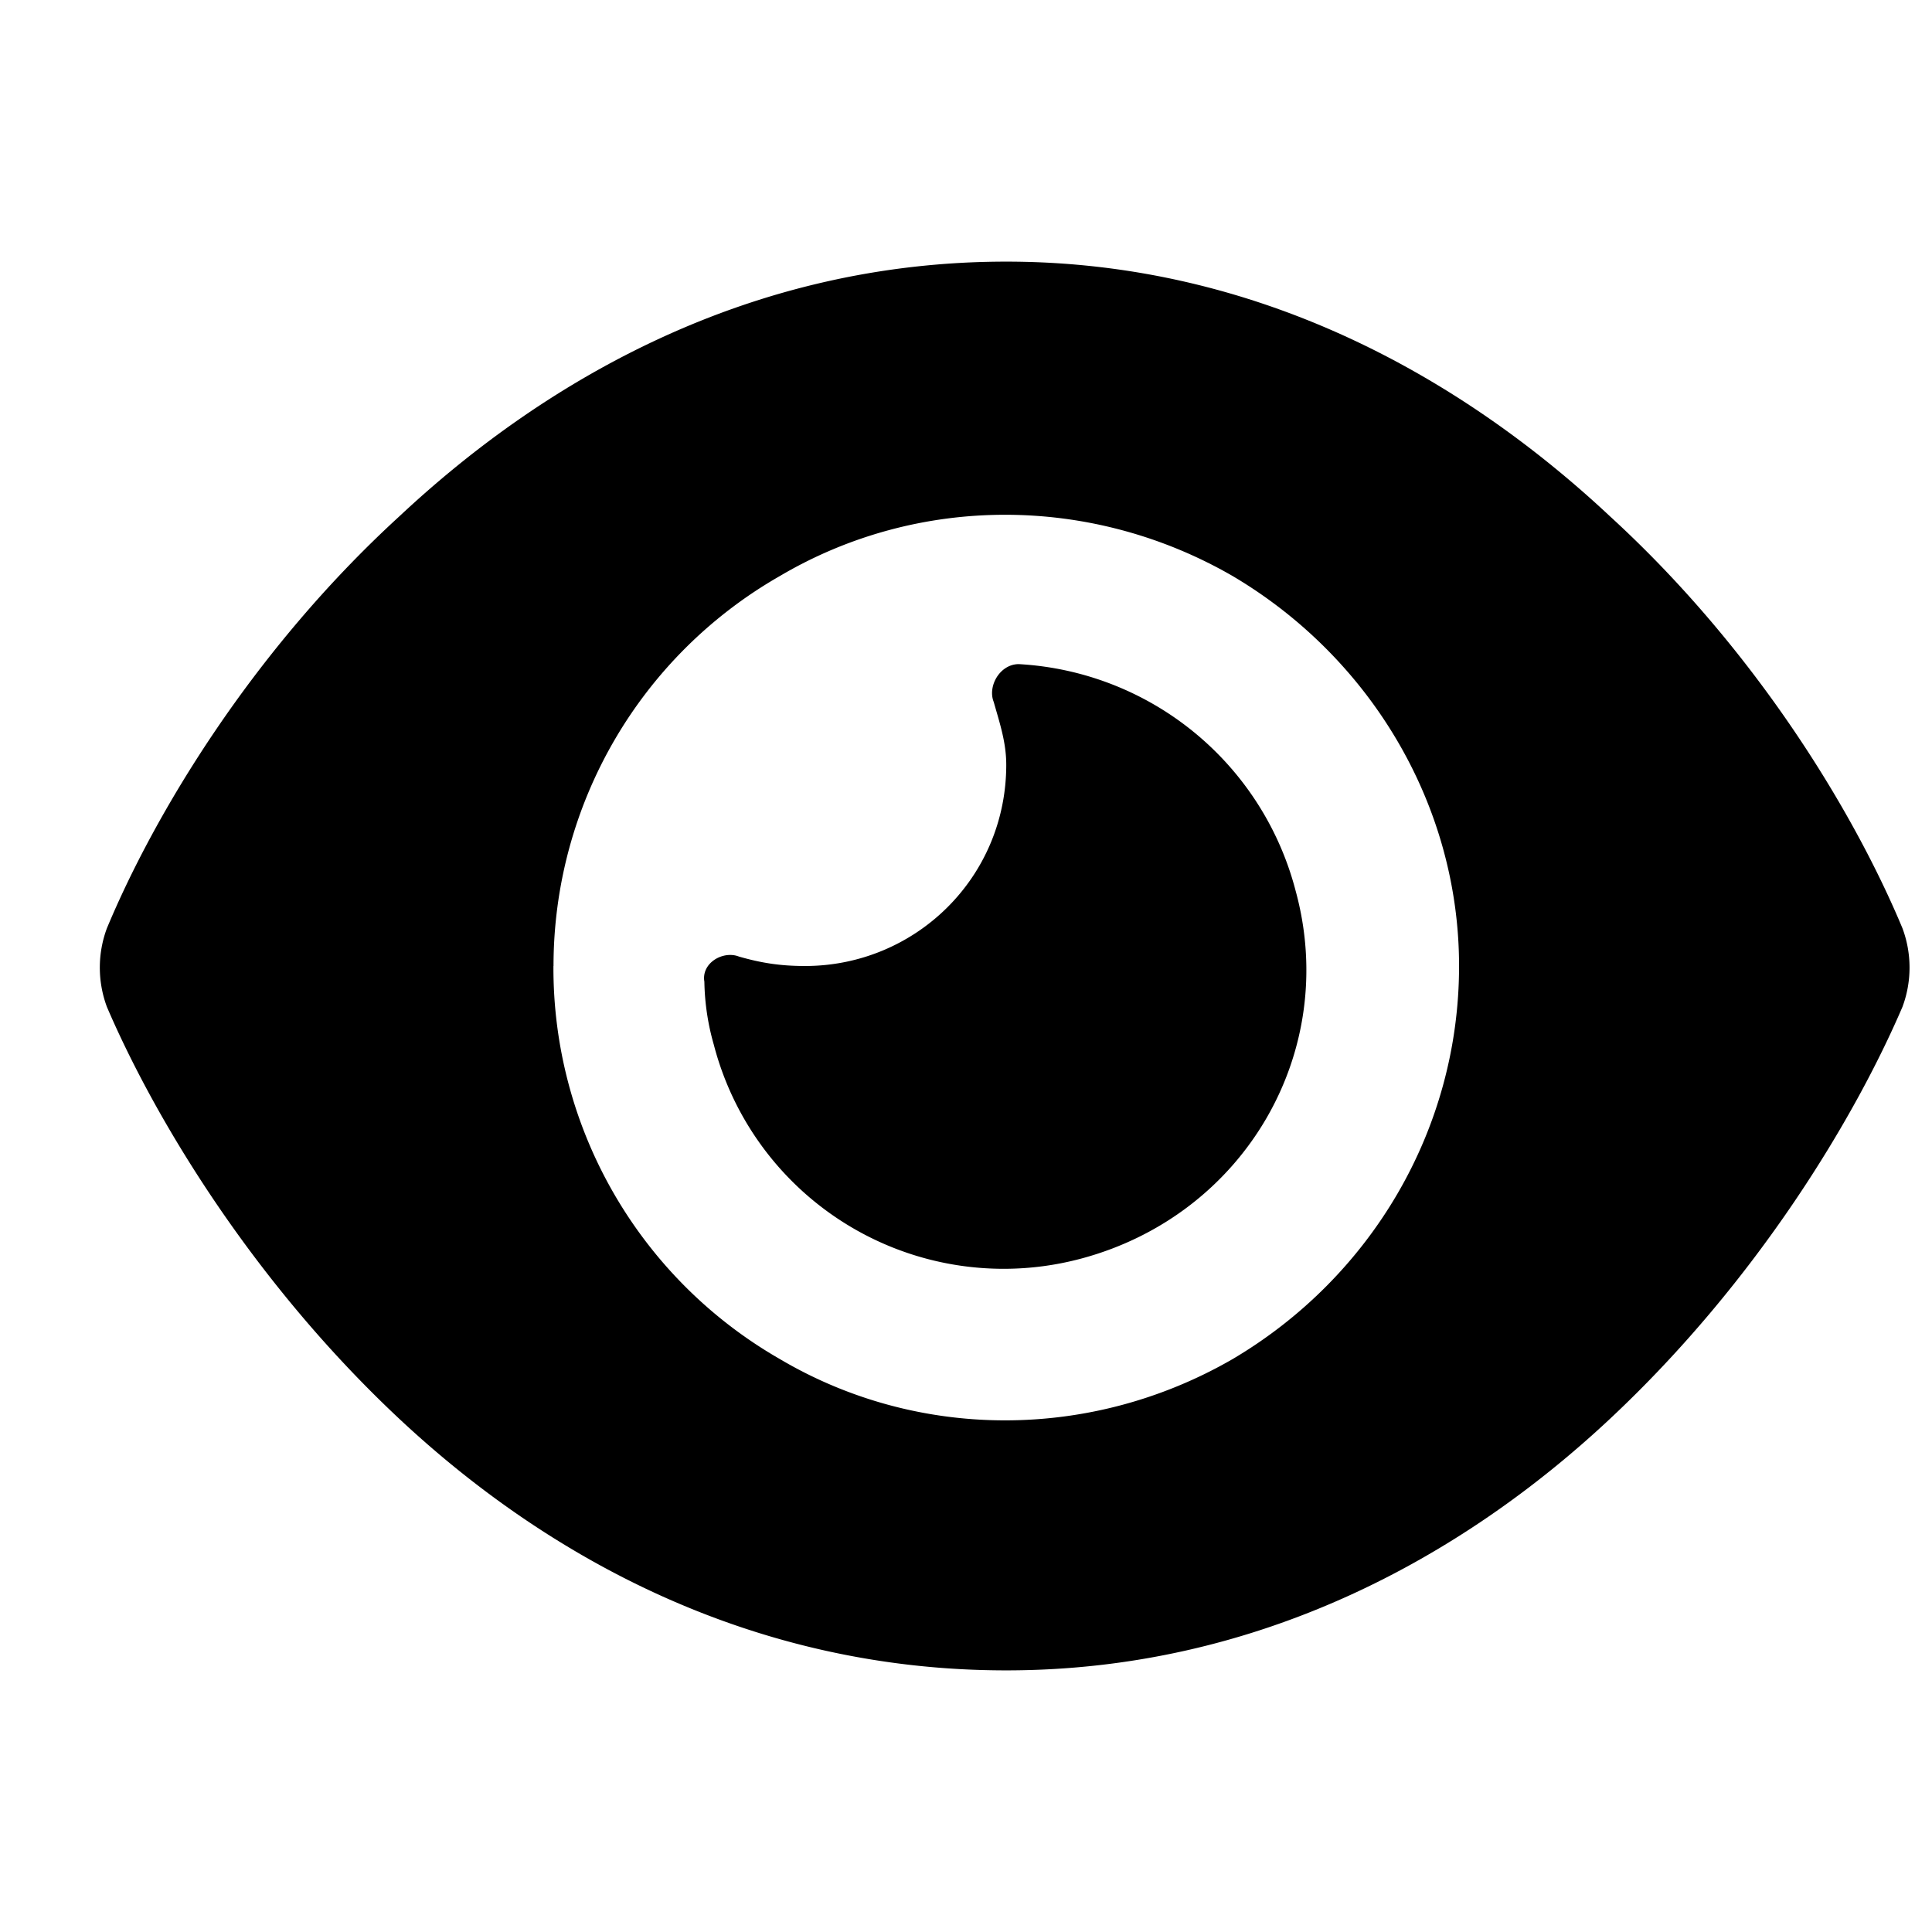 <svg xmlns="http://www.w3.org/2000/svg" width="24" height="24" fill="currentColor" class="icon-eye-solid" viewBox="0 0 24 24">
  <path d="M12.5 3.25c3.125 0 5.664 1.445 7.5 3.164 1.836 1.68 3.047 3.711 3.633 5.117a1.4 1.4 0 0 1 0 .977c-.586 1.367-1.797 3.398-3.633 5.117s-4.375 3.125-7.5 3.125c-3.164 0-5.703-1.406-7.54-3.125-1.835-1.719-3.046-3.75-3.632-5.117a1.4 1.4 0 0 1 0-.977c.586-1.406 1.797-3.437 3.633-5.117C6.797 4.695 9.336 3.25 12.5 3.25M6.875 12a5.6 5.6 0 0 0 2.813 4.883c1.718 1.015 3.867 1.015 5.624 0 1.72-1.016 2.813-2.852 2.813-4.883 0-1.992-1.094-3.828-2.812-4.844-1.758-1.015-3.907-1.015-5.626 0A5.58 5.58 0 0 0 6.876 12M12.5 9.5c0-.273-.078-.508-.156-.781-.078-.196.078-.469.312-.469a3.77 3.77 0 0 1 3.438 2.813c.547 1.992-.625 4.023-2.657 4.57a3.72 3.72 0 0 1-4.57-2.656 3 3 0 0 1-.117-.782c-.04-.234.234-.39.43-.312.273.078.508.117.82.117 1.367 0 2.5-1.094 2.5-2.5"/>
</svg>
